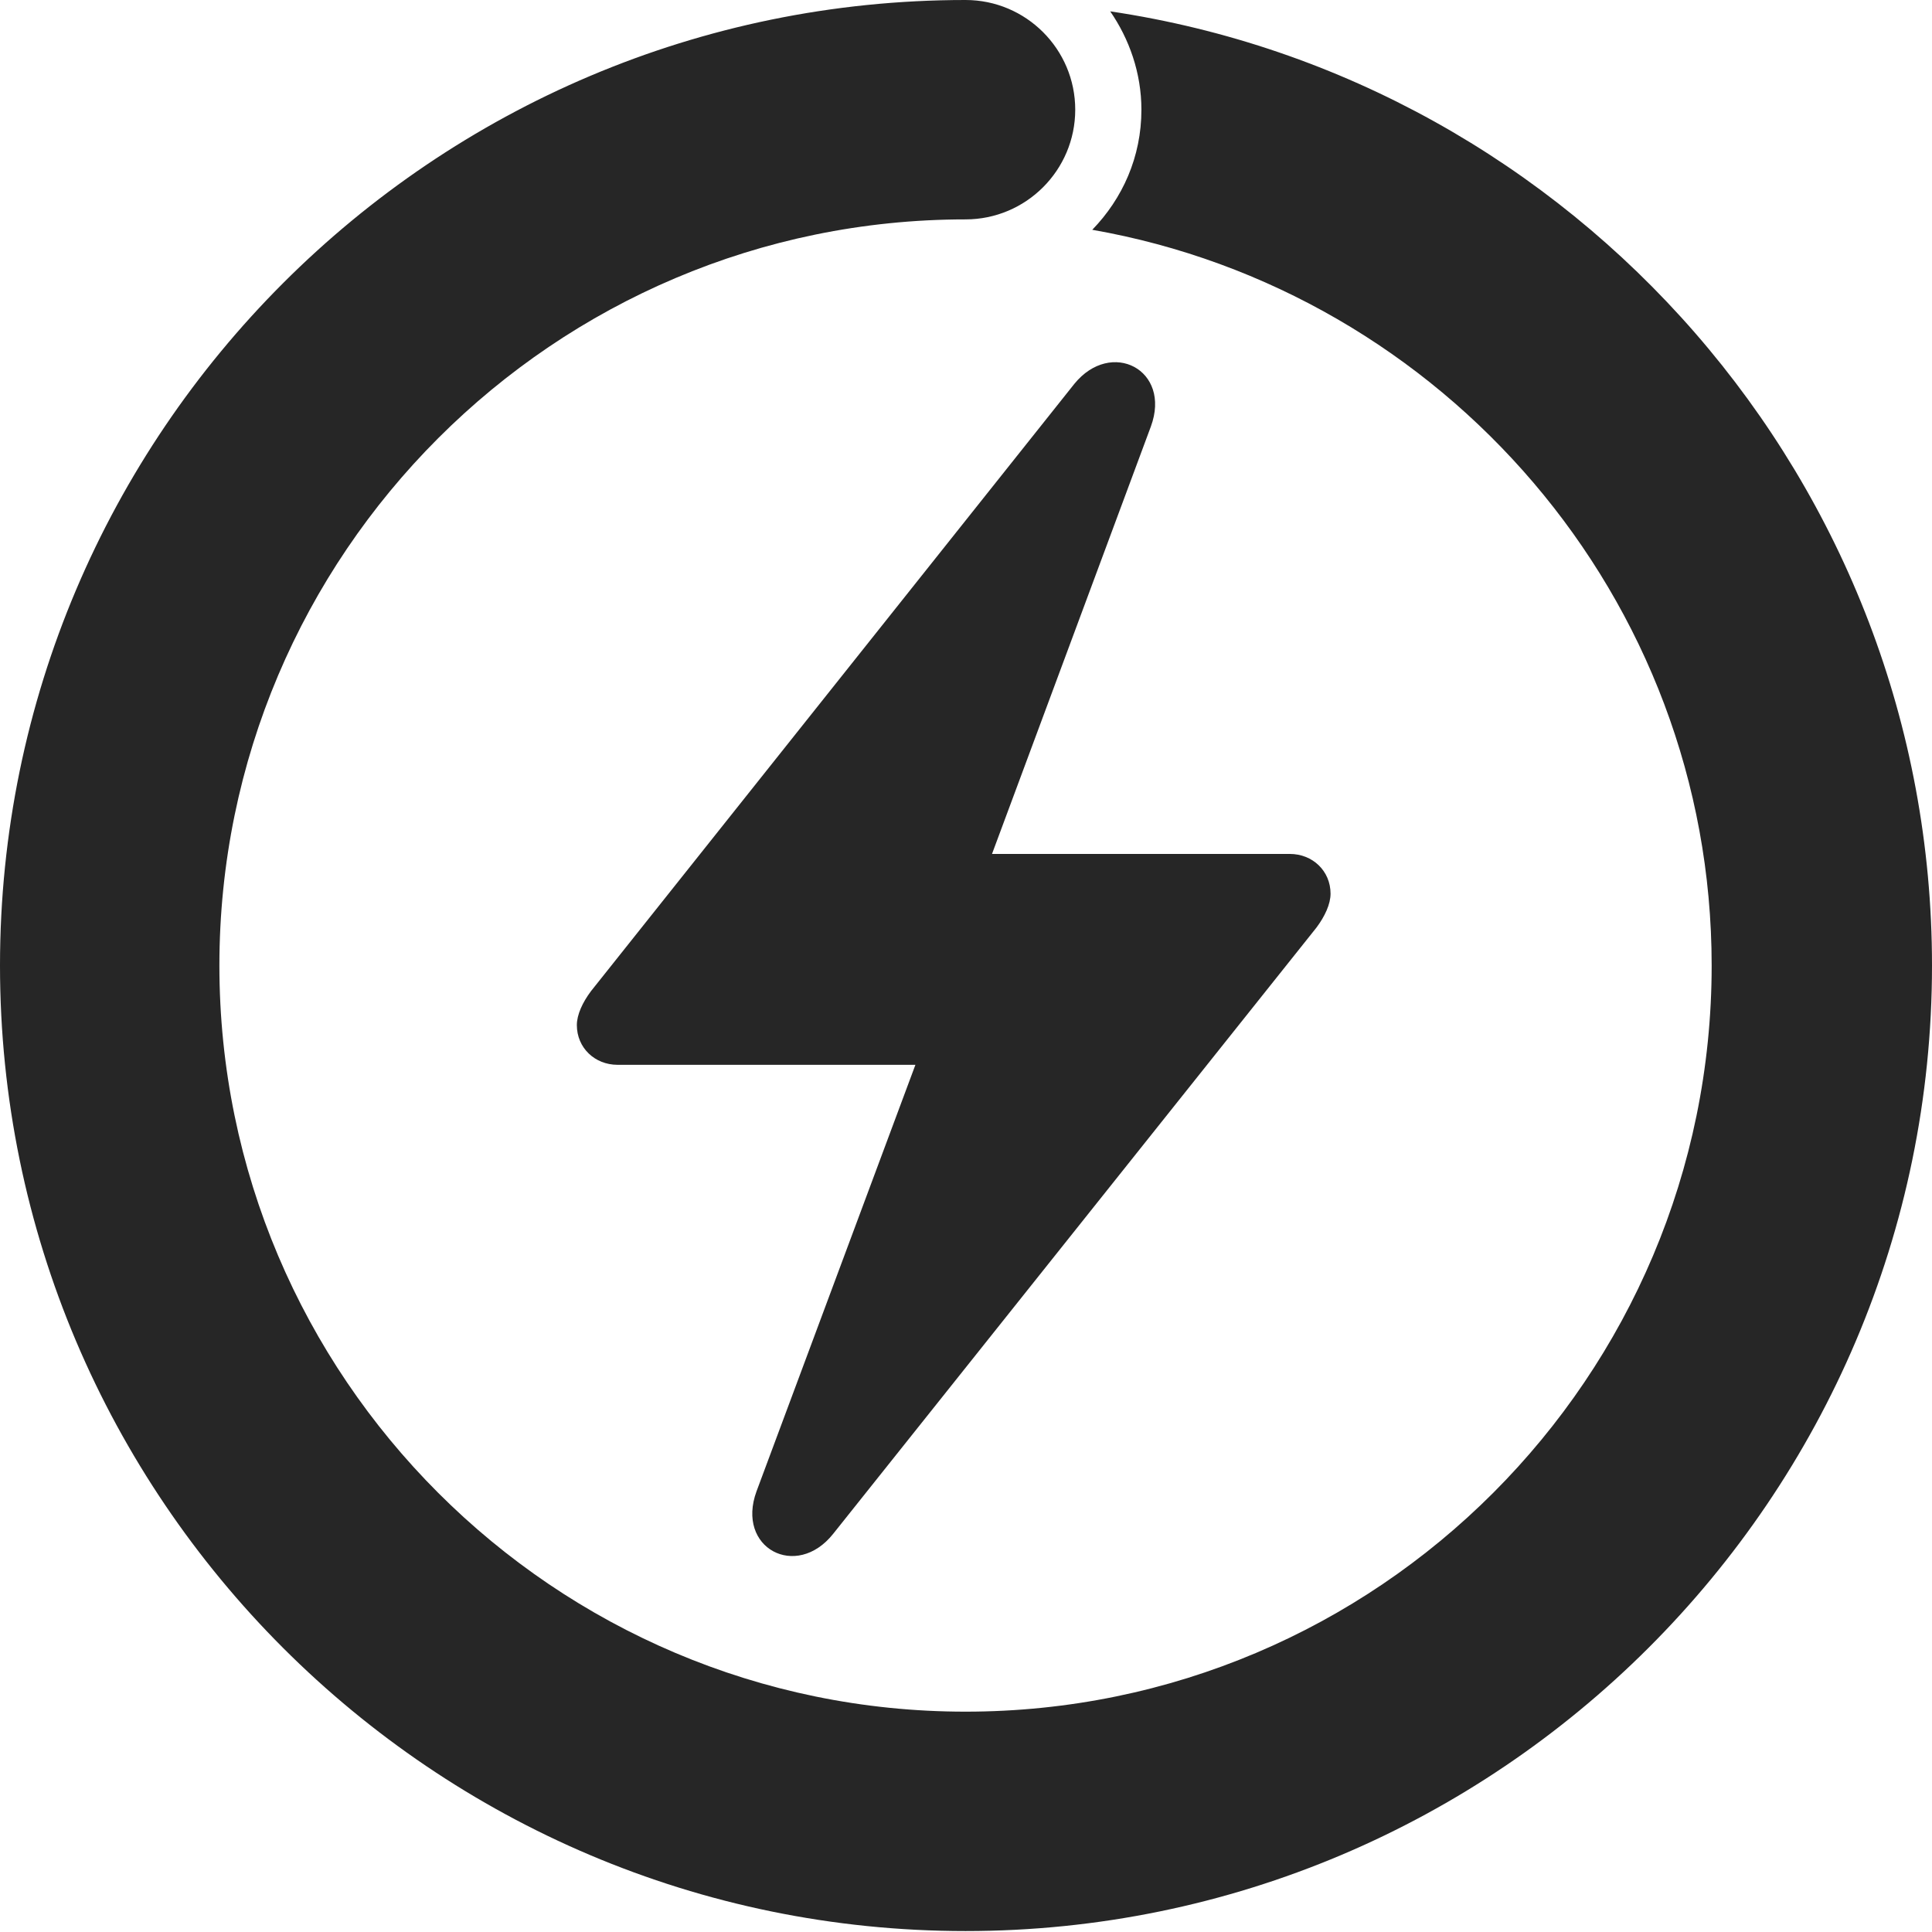 <?xml version="1.0" encoding="UTF-8"?>
<!--Generator: Apple Native CoreSVG 232.5-->
<!DOCTYPE svg
PUBLIC "-//W3C//DTD SVG 1.1//EN"
       "http://www.w3.org/Graphics/SVG/1.1/DTD/svg11.dtd">
<svg version="1.1" xmlns="http://www.w3.org/2000/svg" xmlns:xlink="http://www.w3.org/1999/xlink" width="99.756" height="99.756">
 <g>
  <rect height="99.756" opacity="0" width="99.756" x="0" y="0"/>
  <path d="M0 49.853C0 77.344 22.363 99.707 49.853 99.707C77.344 99.707 99.756 77.344 99.756 49.853C99.756 24.902 81.299 4.15 57.324 0.586C58.301 2.002 58.935 3.76 58.935 5.664C58.935 8.105 57.959 10.254 56.397 11.865C74.512 15.039 88.379 30.859 88.379 49.853C88.379 71.094 71.143 88.379 49.853 88.379C28.613 88.379 11.328 71.094 11.328 49.853C11.328 28.613 28.613 11.328 49.853 11.328C52.978 11.328 55.518 8.789 55.518 5.664C55.518 2.539 52.978 0 49.853 0C22.363 0 0 22.363 0 49.853Z" fill="#000000" fill-opacity="0.85"/>
  <path d="M29.785 52.93C29.785 54.102 30.713 54.98 31.885 54.98L47.266 54.98L39.062 77.002C37.988 79.932 41.113 81.592 43.018 79.199L67.969 47.9C68.408 47.315 68.701 46.68 68.701 46.143C68.701 44.971 67.773 44.092 66.602 44.092L51.221 44.092L59.424 22.021C60.498 19.092 57.373 17.48 55.469 19.824L30.518 51.172C30.078 51.758 29.785 52.393 29.785 52.93Z" fill="#000000" fill-opacity="0.85"/>
 </g>
</svg>
